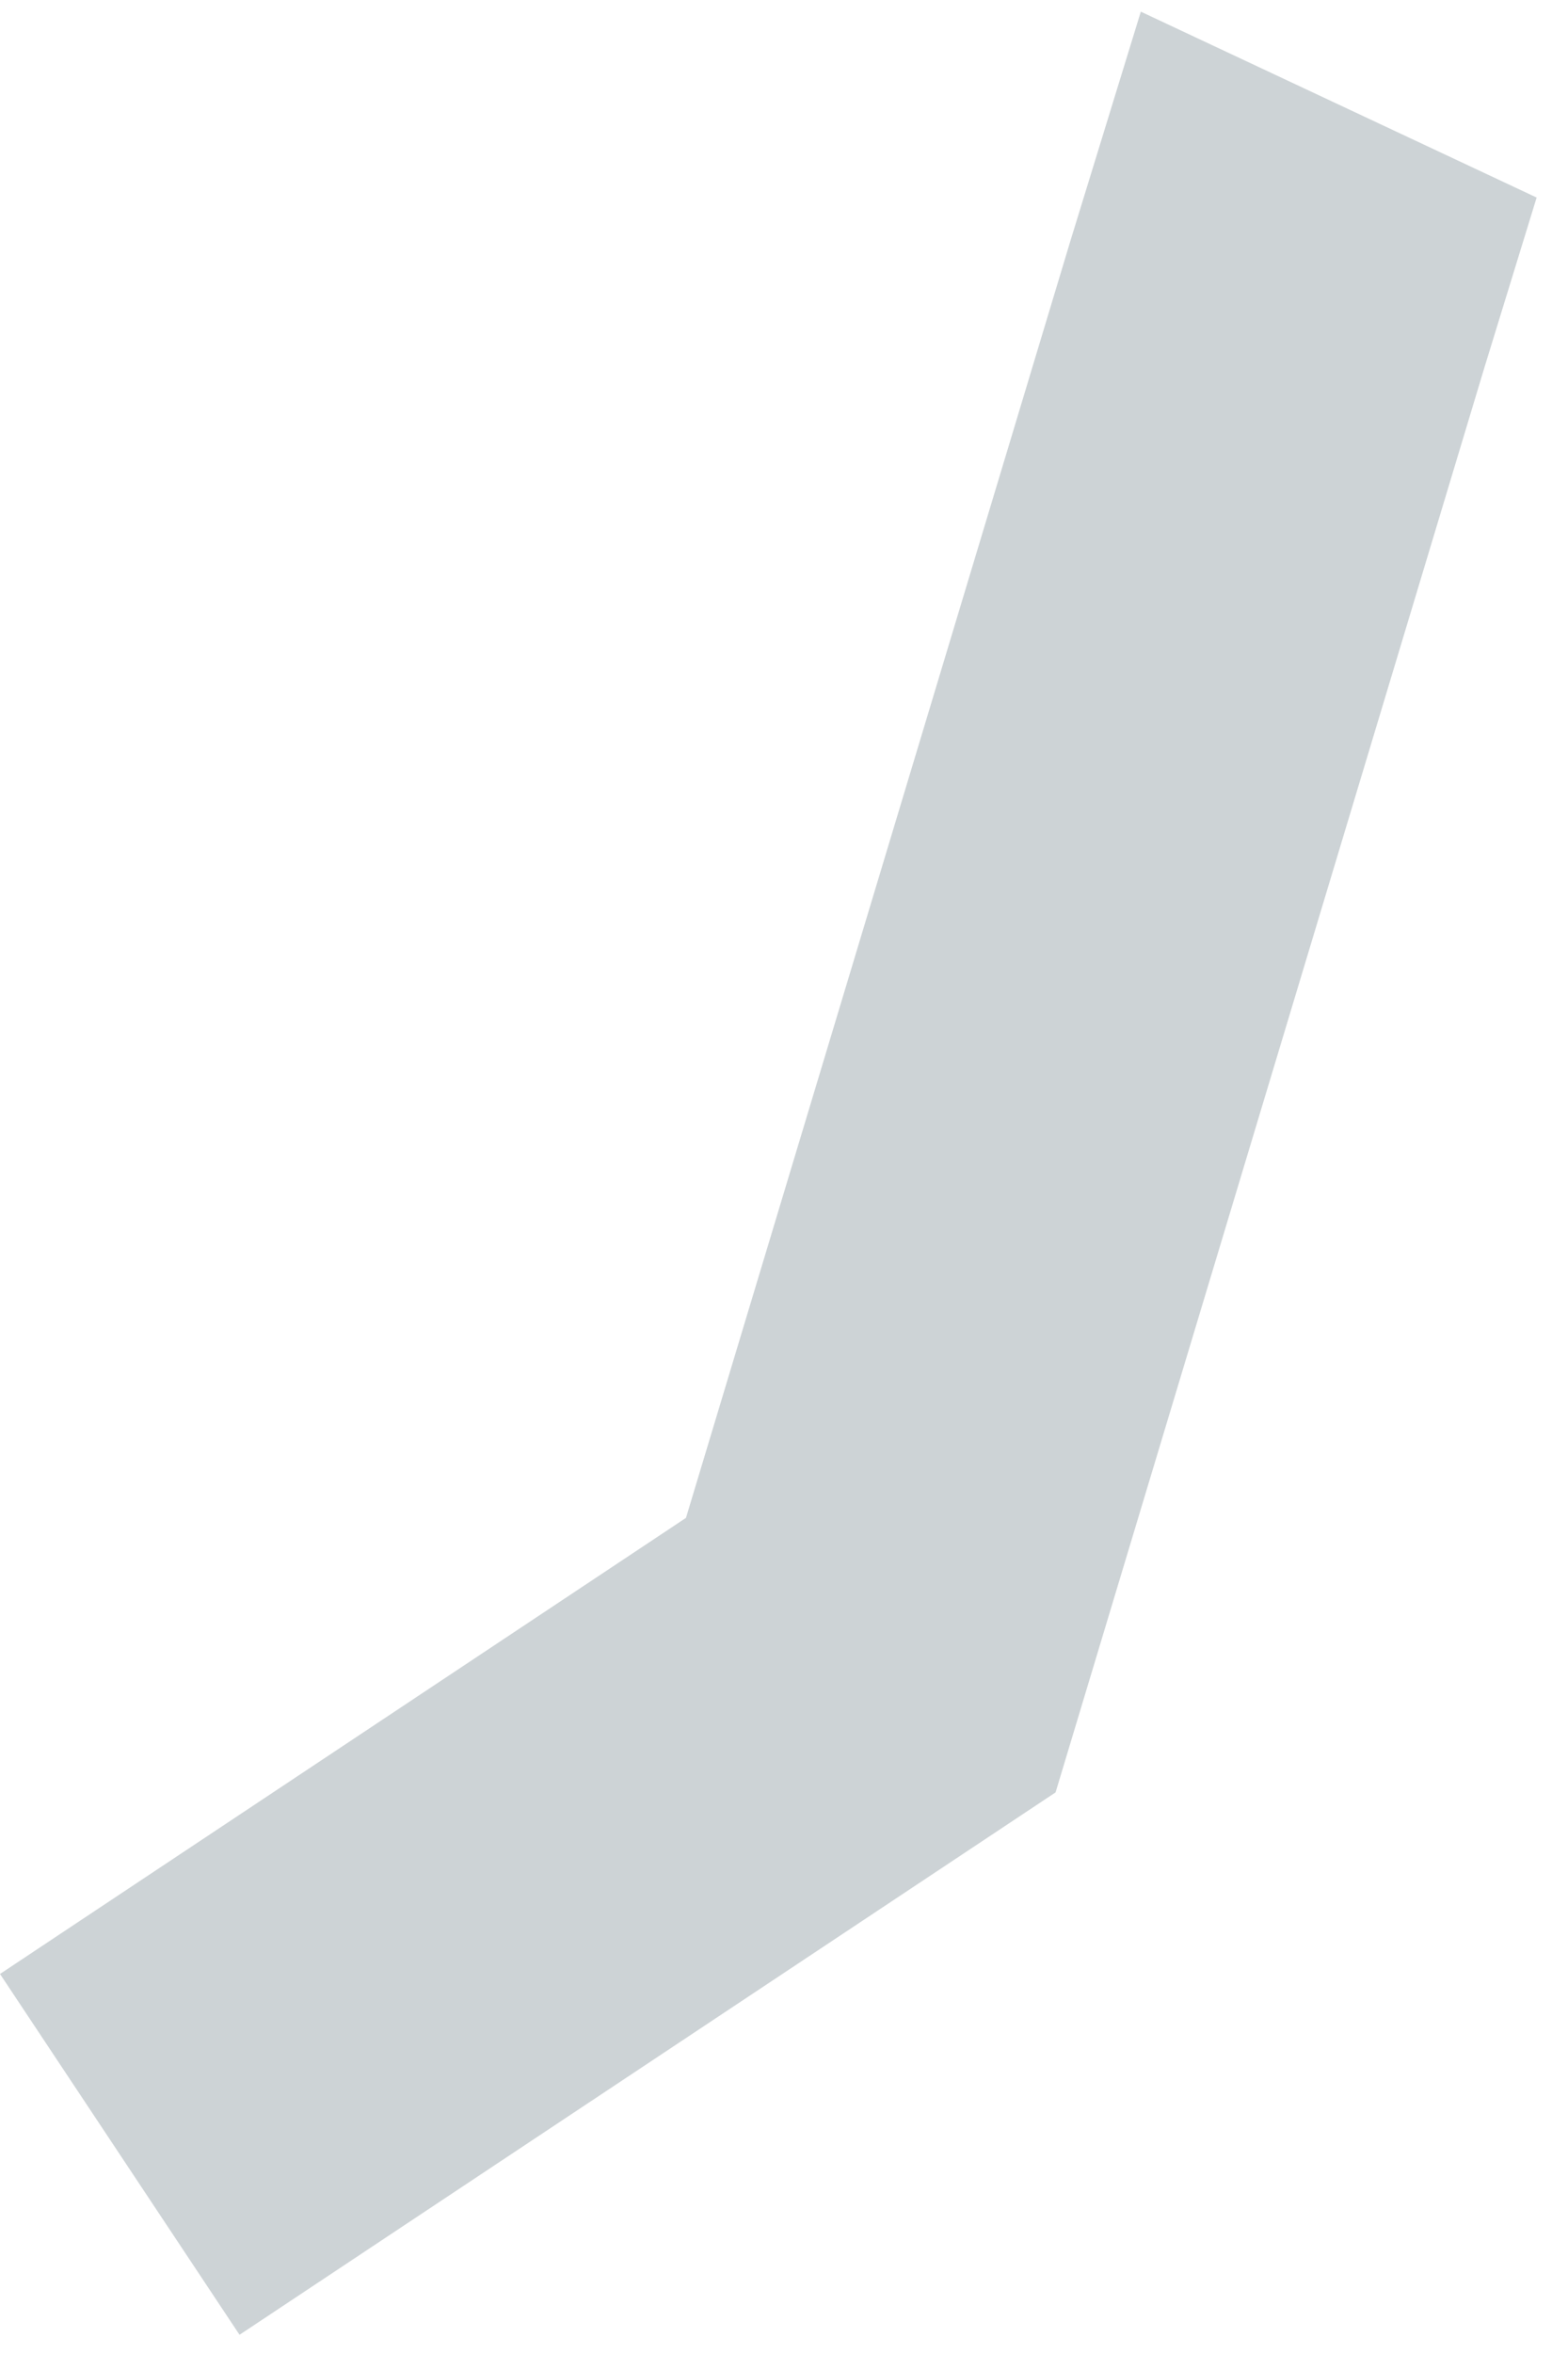 <svg width="46" height="69" viewBox="0 0 46 69" fill="none" xmlns="http://www.w3.org/2000/svg">
<path d="M31.407 7.048L20.124 44.511L0 57.885L7.027 68.466L30.967 52.561L43.549 10.774L45.08 5.793L33.468 0.342L31.407 7.048Z" fill="#CDD3D6"/>
</svg>
